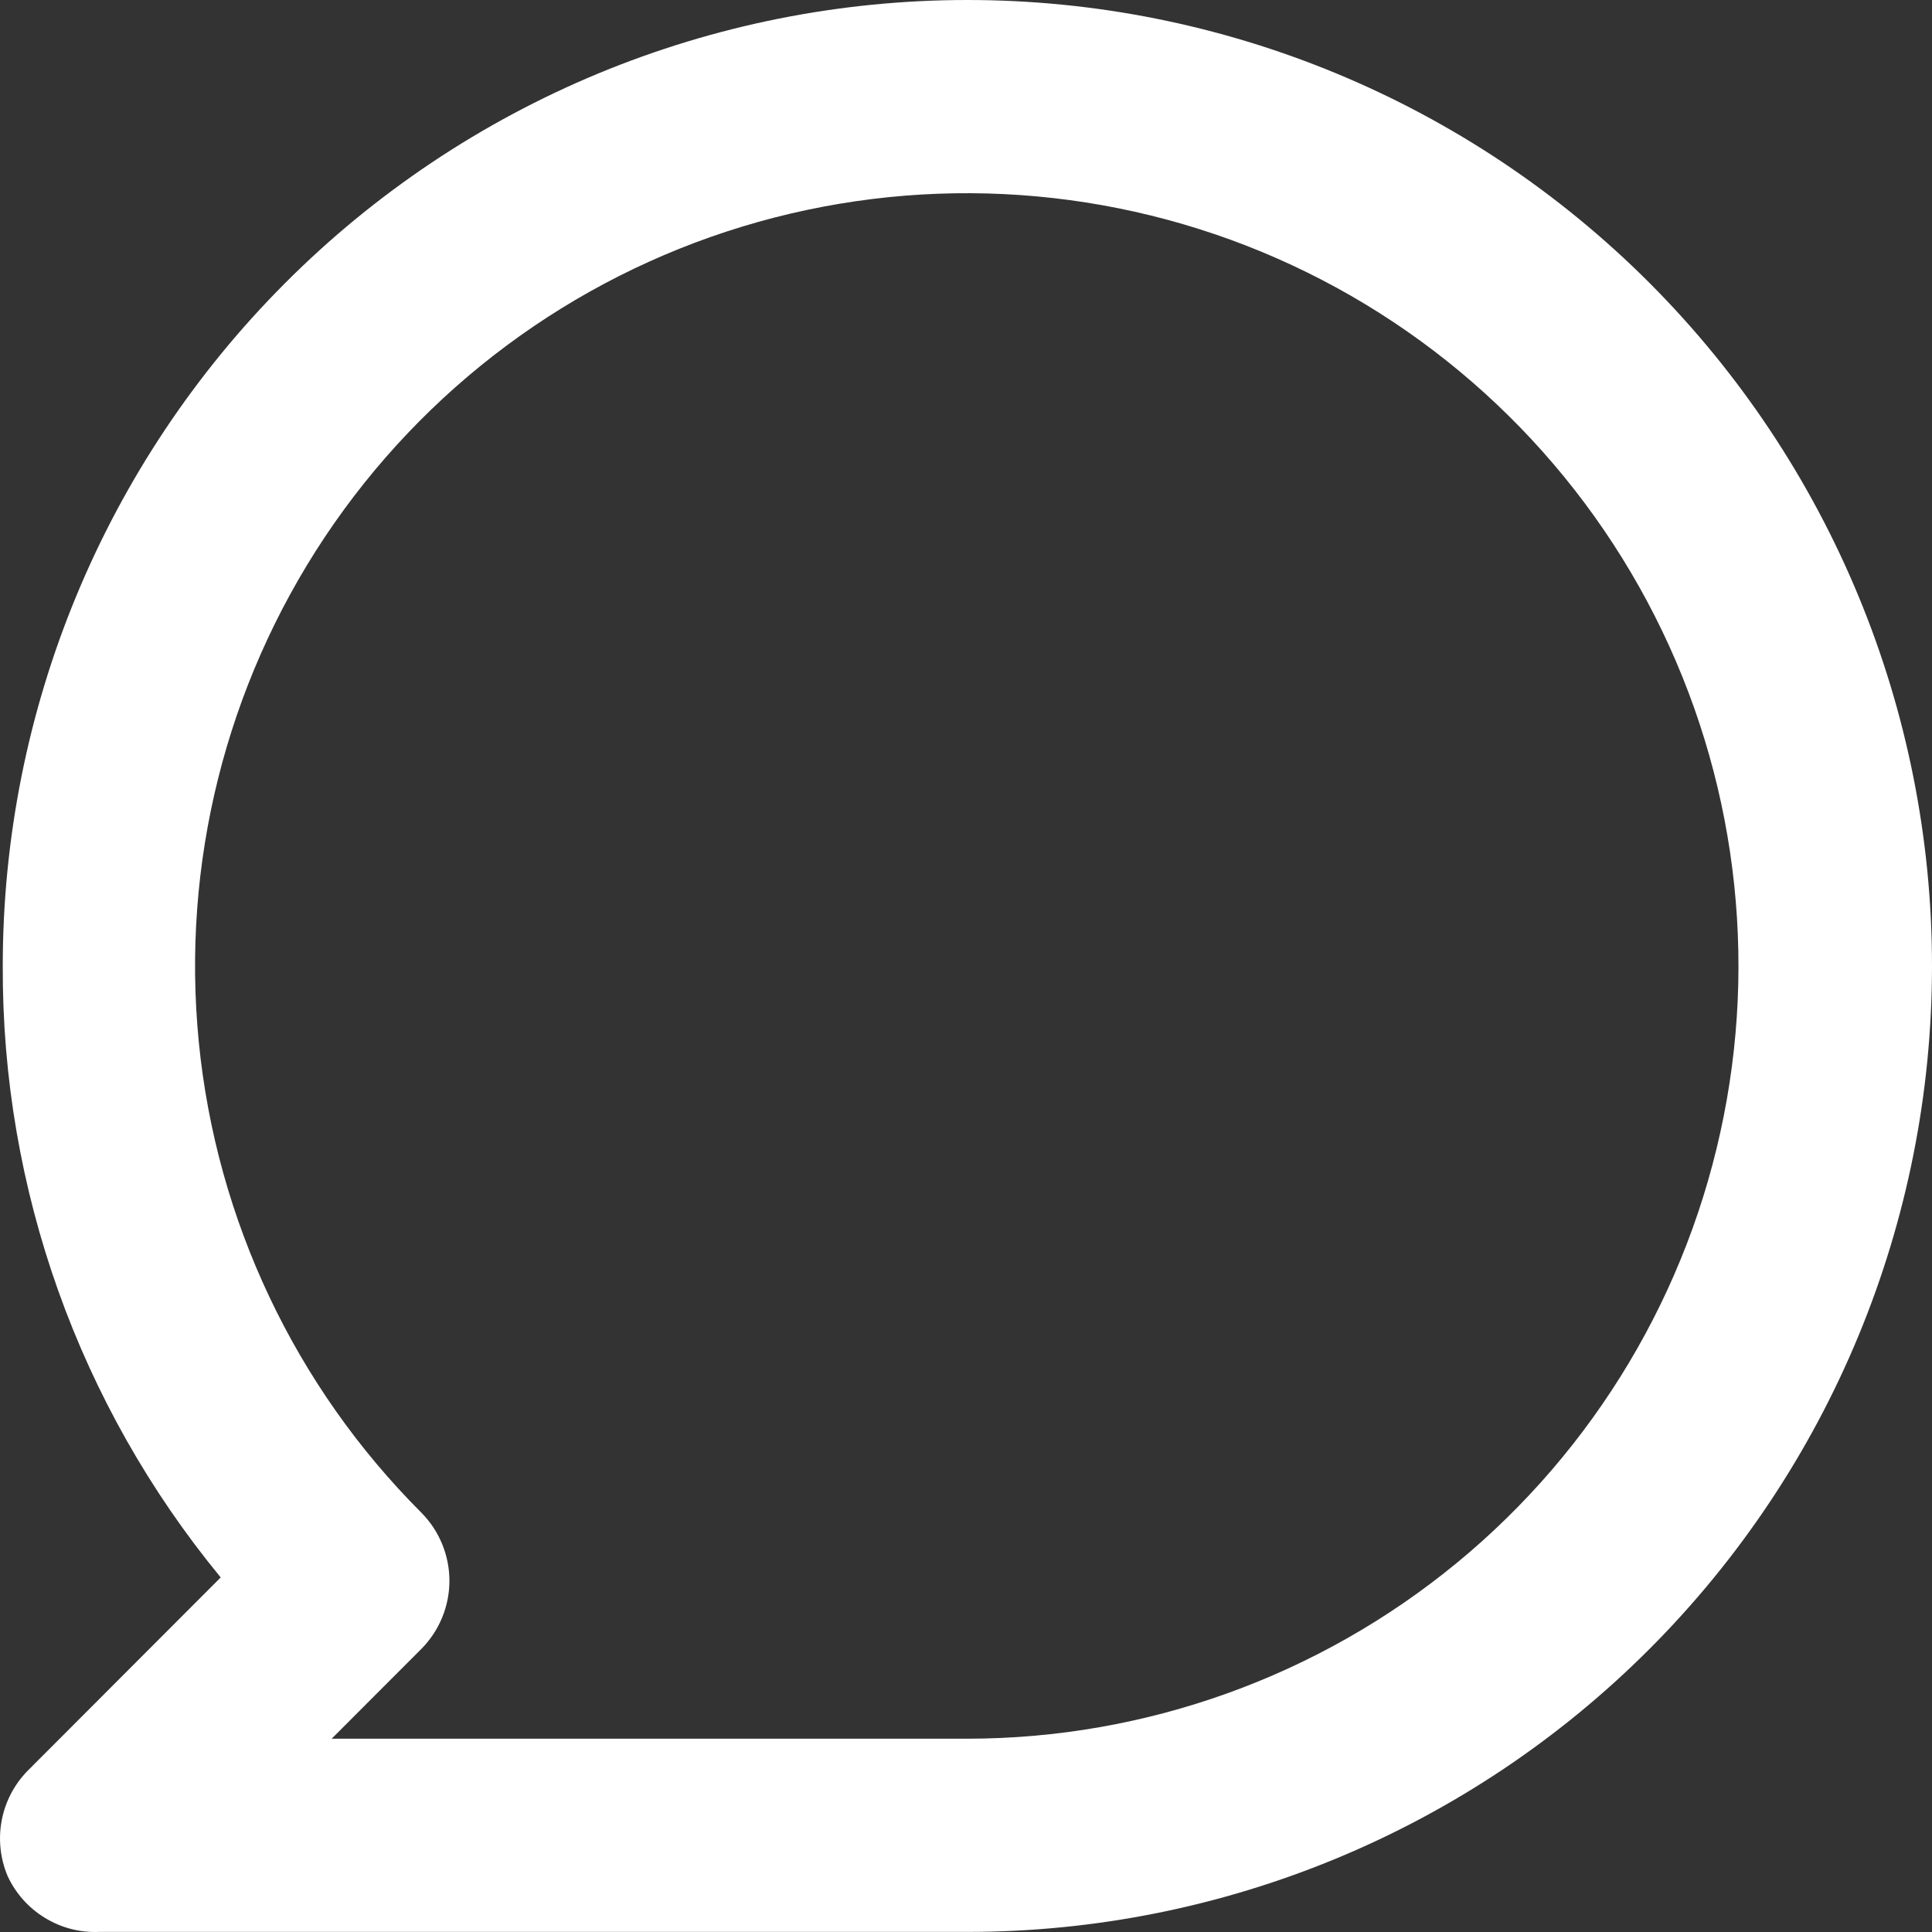 <svg width="21" height="21" viewBox="0 0 21 21" fill="none" xmlns="http://www.w3.org/2000/svg">
<rect x="0" y="0" width="21" height="21" fill="#333333" stroke="none"/>
<path d="M10.515 0C9.138 0 7.774 0.272 6.502 0.799C5.23 1.327 4.074 2.1 3.101 3.075C1.134 5.044 0.03 7.715 0.03 10.499C0.02 12.924 0.859 15.275 2.399 17.146L0.302 19.246C0.157 19.393 0.058 19.581 0.019 19.785C-0.02 19.988 0.002 20.199 0.082 20.39C0.169 20.579 0.31 20.738 0.488 20.846C0.665 20.955 0.87 21.008 1.078 20.999H10.515C13.296 20.999 15.963 19.893 17.929 17.924C19.895 15.955 21 13.284 21 10.499C21 7.715 19.895 5.044 17.929 3.075C15.963 1.106 13.296 0 10.515 0ZM10.515 18.899H3.605L4.58 17.923C4.775 17.726 4.885 17.46 4.885 17.183C4.885 16.905 4.775 16.639 4.58 16.442C3.207 15.069 2.352 13.261 2.161 11.328C1.97 9.394 2.454 7.454 3.531 5.837C4.608 4.221 6.211 3.028 8.068 2.463C9.925 1.898 11.92 1.995 13.713 2.737C15.506 3.48 16.987 4.822 17.903 6.535C18.819 8.248 19.114 10.226 18.736 12.132C18.359 14.038 17.334 15.755 15.835 16.988C14.335 18.222 12.455 18.898 10.515 18.899Z" fill="white"/>
</svg>
